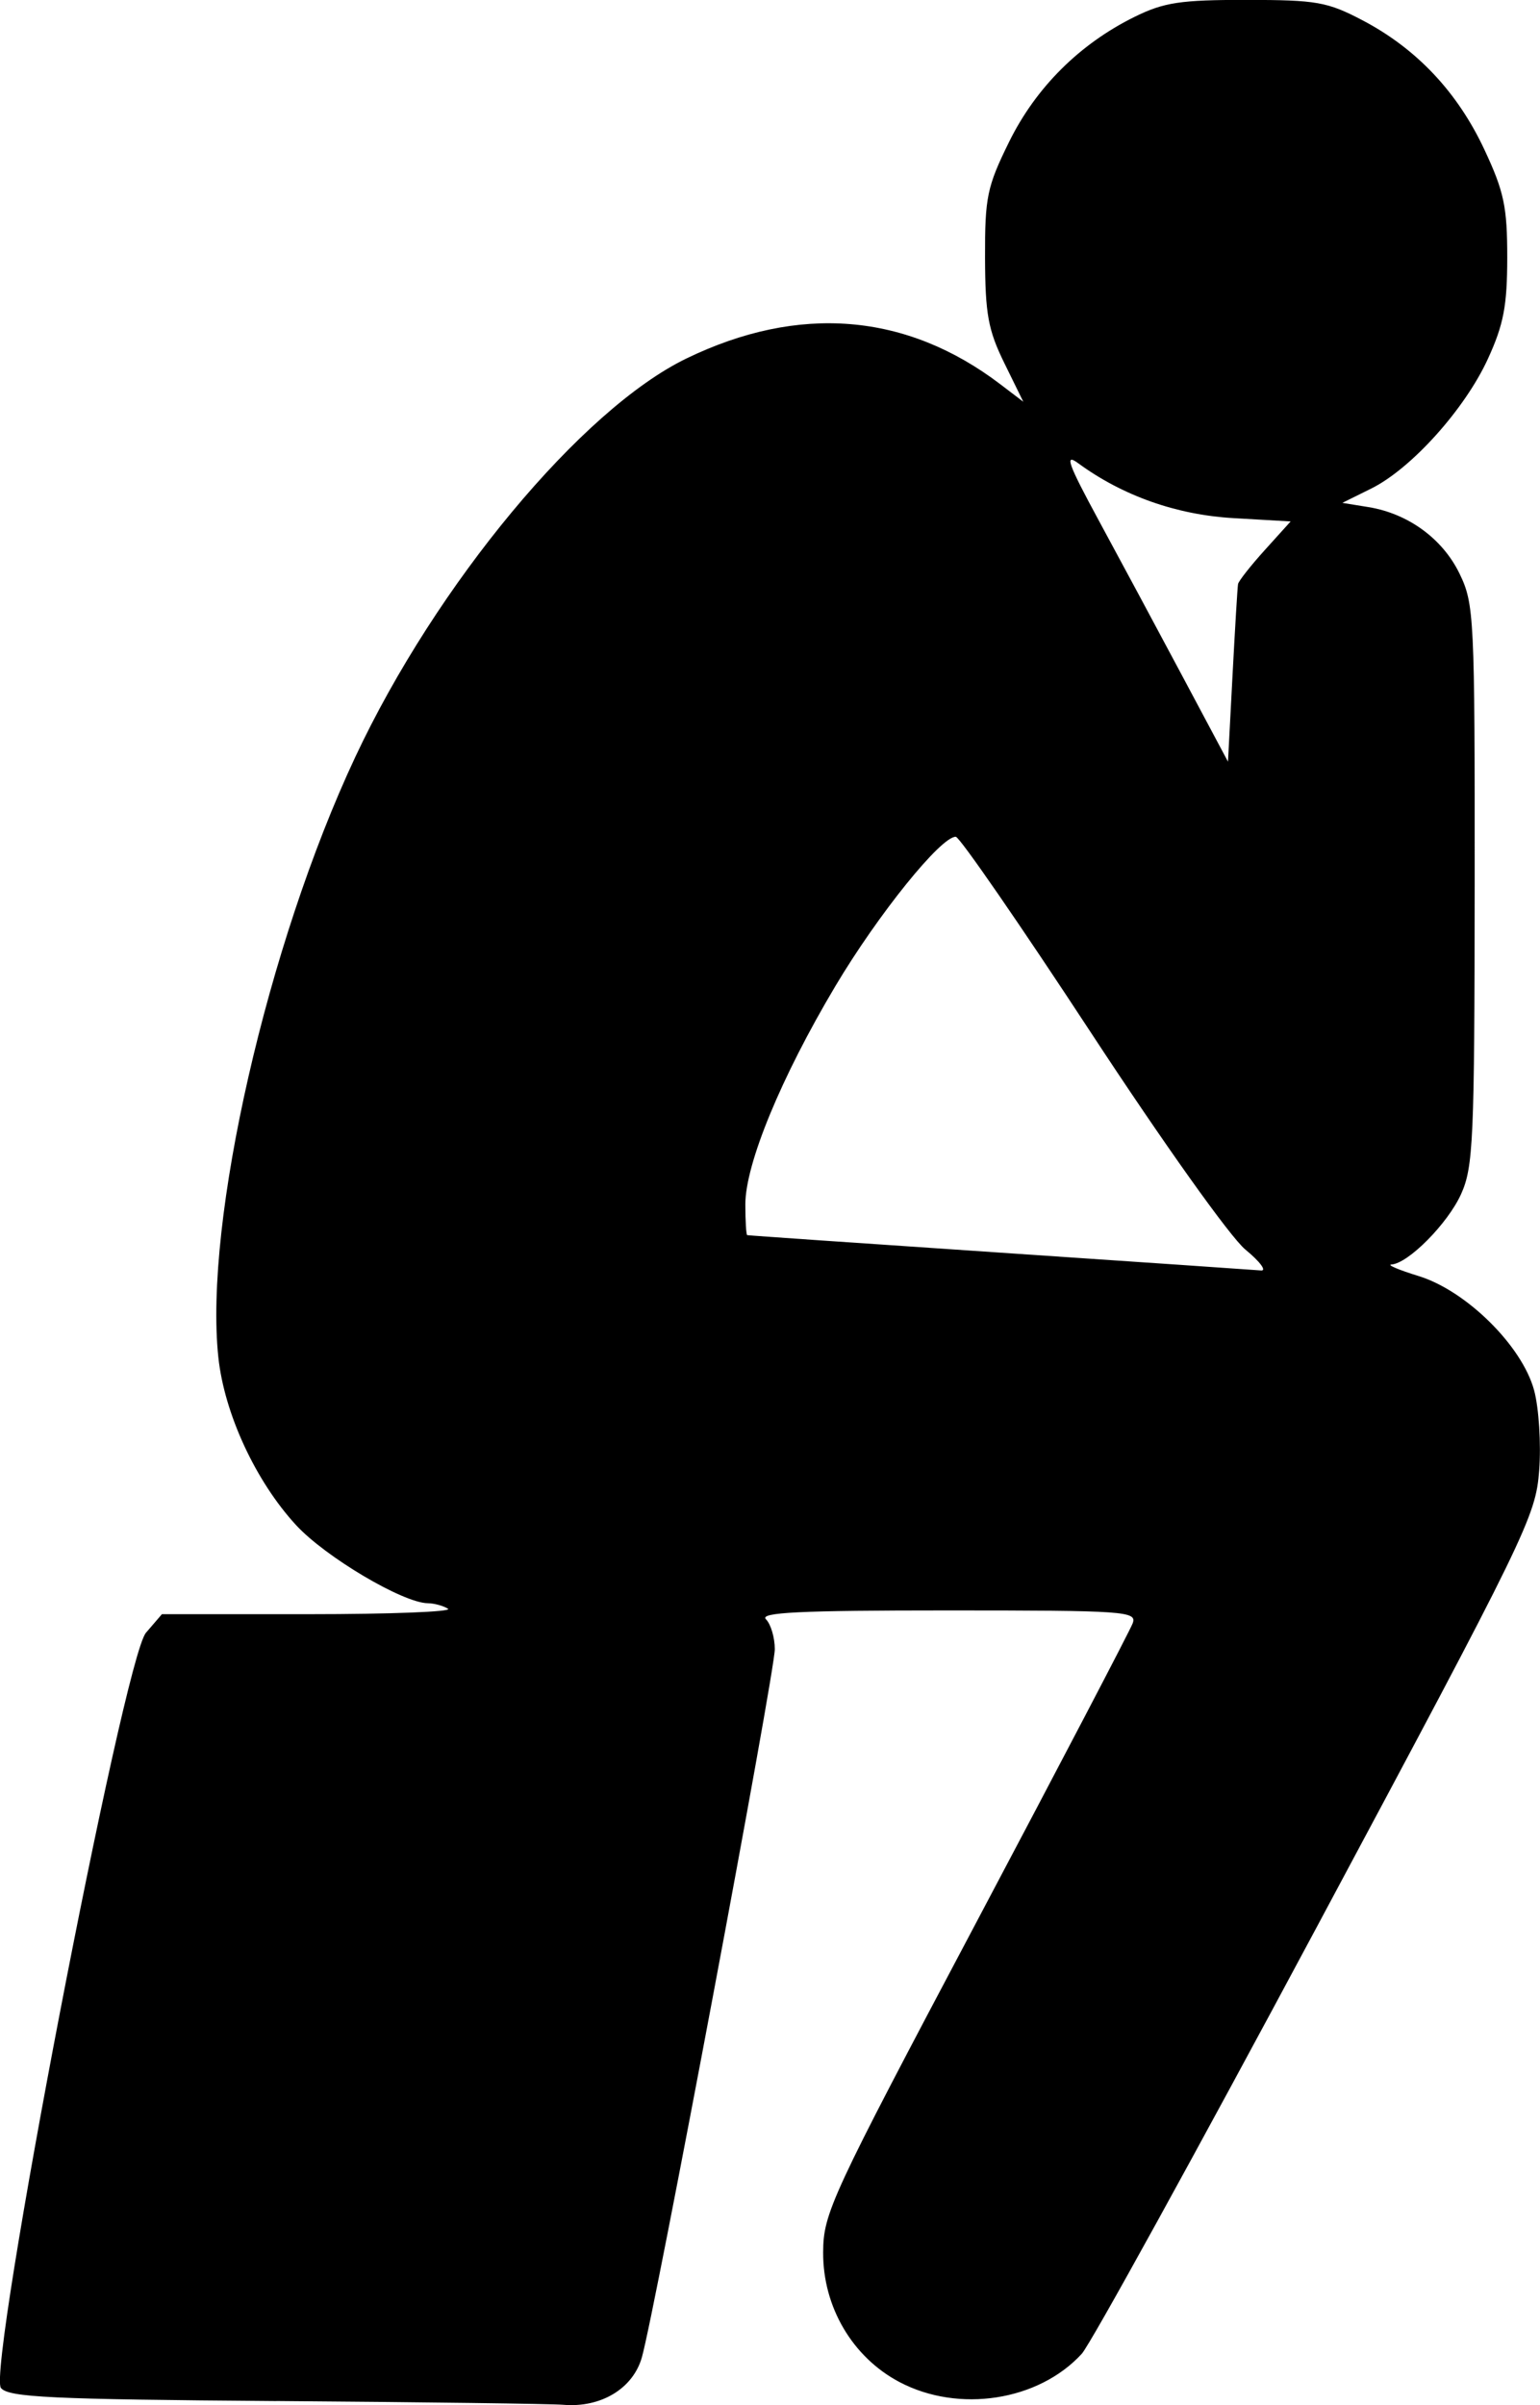 <svg xmlns:inkscape="http://www.inkscape.org/namespaces/inkscape" xmlns:sodipodi="http://sodipodi.sourceforge.net/DTD/sodipodi-0.dtd" xmlns="http://www.w3.org/2000/svg" xmlns:svg="http://www.w3.org/2000/svg" version="1.1" id="svg5" inkscape:version="1.1.1 (3bf5ae0d25, 2021-09-20)" sodipodi:docname="thinker.svg" viewBox="59.92 78.11 90.17 140.79">
  <sodipodi:namedview id="namedview7" pagecolor="#ffffff" bordercolor="#666666" borderopacity="1.0" inkscape:pageshadow="2" inkscape:pageopacity="0.0" inkscape:pagecheckerboard="0" inkscape:document-units="mm" showgrid="false" inkscape:zoom="0.51906082" inkscape:cx="618.42464" inkscape:cy="548.10533" inkscape:window-width="1920" inkscape:window-height="1009" inkscape:window-x="-8" inkscape:window-y="-8" inkscape:window-maximized="1" inkscape:current-layer="layer1"/>
  <defs id="defs2"/>
  <g inkscape:label="Layer 1" inkscape:groupmode="layer" id="layer1">
    <path style="fill:#000000;stroke-width:0.431" d="m 76.103,218.653 c -13.2,-0.1 -15.674,-0.218 -16.127,-0.763 -0.832,-1.002 7.173,-42.678 8.491,-44.21 l 0.934,-1.086 h 8.626 c 4.744,0 8.401,-0.143 8.126,-0.317 -0.275,-0.174 -0.808,-0.32 -1.185,-0.324 -1.451,-0.015 -5.994,-2.706 -7.711,-4.57 -2.37,-2.571 -4.203,-6.529 -4.553,-9.831 -0.839,-7.909 2.868,-24.156 8.017,-35.129 4.748,-10.12 13.256,-20.356 19.388,-23.328 6.587,-3.192 12.888,-2.674 18.385,1.51 l 1.342,1.021 -1.114,-2.27 c -0.943,-1.922 -1.116,-2.867 -1.126,-6.162 -0.01,-3.541 0.116,-4.152 1.406,-6.773 1.569,-3.187 4.131,-5.739 7.357,-7.328 1.713,-0.844 2.684,-0.991 6.542,-0.988 4.115,0.003 4.739,0.113 6.81,1.201 3.16,1.661 5.55,4.198 7.125,7.565 1.149,2.455 1.338,3.349 1.336,6.321 -0.002,2.819 -0.212,3.92 -1.135,5.929 -1.351,2.944 -4.488,6.428 -6.83,7.587 l -1.691,0.837 1.524,0.247 c 2.331,0.378 4.35,1.853 5.341,3.9 0.856,1.769 0.893,2.53 0.884,18.213 -0.01,14.946 -0.078,16.519 -0.801,18.111 -0.782,1.722 -3.093,4.053 -4.076,4.111 -0.278,0.015 0.437,0.32 1.591,0.674 2.795,0.859 6.063,4.088 6.766,6.688 0.28,1.036 0.414,3.147 0.297,4.689 -0.205,2.7 -0.693,3.701 -13.034,26.751 -7.052,13.17 -13.239,24.402 -13.75,24.959 -2.532,2.761 -7.206,3.483 -10.677,1.65 -2.746,-1.45 -4.48,-4.394 -4.464,-7.58 0.01,-2.307 0.422,-3.193 8.927,-19.246 4.904,-9.255 9.042,-17.167 9.196,-17.582 0.262,-0.707 -0.431,-0.755 -10.855,-0.755 -8.66,0 -11.02,0.115 -10.617,0.518 0.285,0.285 0.518,1.073 0.518,1.752 0,1.359 -7.031,38.803 -7.783,41.449 -0.521,1.832 -2.401,2.965 -4.608,2.777 -0.66,-0.057 -8.217,-0.156 -16.793,-0.221 z M 132.836,151.249 c -0.882,-0.727 -4.801,-6.232 -9.051,-12.713 -4.123,-6.287 -7.678,-11.438 -7.901,-11.446 -0.862,-0.031 -4.548,4.537 -7.052,8.742 -3.182,5.342 -5.271,10.407 -5.271,12.78 0,0.969 0.051,1.777 0.108,1.795 0.059,0.02 6.709,0.478 14.778,1.022 8.068,0.544 14.957,1.015 15.307,1.046 0.351,0.031 -0.062,-0.521 -0.918,-1.226 z m -0.426,-38.951 c 0.031,-0.177 0.738,-1.075 1.569,-1.994 l 1.51,-1.672 -3.352,-0.194 c -3.333,-0.193 -6.491,-1.31 -9.092,-3.217 -0.815,-0.598 -0.585,0.041 1.197,3.329 1.214,2.238 3.416,6.337 4.893,9.107 l 2.686,5.037 0.265,-5.037 c 0.146,-2.771 0.291,-5.183 0.324,-5.36 z" id="path21"/>
  </g>
</svg>